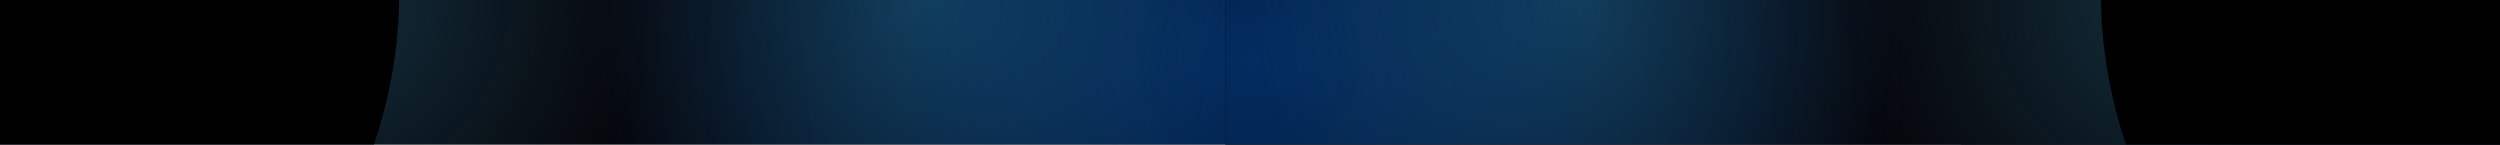 <svg width="1728" height="100" viewBox="0 0 1728 100" fill="none" xmlns="http://www.w3.org/2000/svg">
<g clip-path="url(#clip0_1541_2)">
<rect width="1728" height="100" fill="#06060B"/>
<g filter="url(#filter0_f_1541_2)">
<circle cx="862" cy="41" r="618" fill="url(#paint0_radial_1541_2)"/>
</g>
<g filter="url(#filter1_f_1541_2)">
<circle cx="1770" cy="26" r="789" fill="url(#paint1_radial_1541_2)"/>
</g>
<g filter="url(#filter2_f_1541_2)">
<circle cx="222" r="305" fill="url(#paint2_radial_1541_2)" fill-opacity="0.2"/>
</g>
<g filter="url(#filter3_f_1541_2)">
<circle cx="637" r="305" fill="url(#paint3_radial_1541_2)" fill-opacity="0.2"/>
</g>
<g filter="url(#filter4_f_1541_2)">
<circle cx="1486" cy="18" r="305" fill="url(#paint4_radial_1541_2)" fill-opacity="0.2"/>
</g>
<g filter="url(#filter5_f_1541_2)">
<circle cx="1667" cy="-6" r="329" fill="#020203"/>
</g>
<g filter="url(#filter6_f_1541_2)">
<circle cx="-53" cy="-6" r="329" fill="black"/>
</g>
<g clip-path="url(#clip1_1541_2)">
<rect width="881" height="100" transform="matrix(-1 0 0 1 1728 0)" fill="#06060B"/>
<g filter="url(#filter7_f_1541_2)">
<circle cx="618" cy="618" r="618" transform="matrix(-1 0 0 1 1484 -577)" fill="url(#paint5_radial_1541_2)"/>
</g>
<g filter="url(#filter8_f_1541_2)">
<circle cx="305" cy="305" r="305" transform="matrix(-1 0 0 1 1811 -305)" fill="url(#paint6_radial_1541_2)" fill-opacity="0.2"/>
</g>
<g filter="url(#filter9_f_1541_2)">
<circle cx="305" cy="305" r="305" transform="matrix(-1 0 0 1 1396 -305)" fill="url(#paint7_radial_1541_2)" fill-opacity="0.2"/>
</g>
<g filter="url(#filter10_f_1541_2)">
<circle cx="329" cy="329" r="329" transform="matrix(-1 0 0 1 2110 -335)" fill="black"/>
</g>
</g>
</g>
<defs>
<filter id="filter0_f_1541_2" x="232.505" y="-588.495" width="1258.99" height="1258.99" filterUnits="userSpaceOnUse" color-interpolation-filters="sRGB">
<feFlood flood-opacity="0" result="BackgroundImageFix"/>
<feBlend mode="normal" in="SourceGraphic" in2="BackgroundImageFix" result="shape"/>
<feGaussianBlur stdDeviation="5.747" result="effect1_foregroundBlur_1541_2"/>
</filter>
<filter id="filter1_f_1541_2" x="969.505" y="-774.495" width="1600.99" height="1600.99" filterUnits="userSpaceOnUse" color-interpolation-filters="sRGB">
<feFlood flood-opacity="0" result="BackgroundImageFix"/>
<feBlend mode="normal" in="SourceGraphic" in2="BackgroundImageFix" result="shape"/>
<feGaussianBlur stdDeviation="5.747" result="effect1_foregroundBlur_1541_2"/>
</filter>
<filter id="filter2_f_1541_2" x="-94.495" y="-316.495" width="632.989" height="632.989" filterUnits="userSpaceOnUse" color-interpolation-filters="sRGB">
<feFlood flood-opacity="0" result="BackgroundImageFix"/>
<feBlend mode="normal" in="SourceGraphic" in2="BackgroundImageFix" result="shape"/>
<feGaussianBlur stdDeviation="5.747" result="effect1_foregroundBlur_1541_2"/>
</filter>
<filter id="filter3_f_1541_2" x="320.505" y="-316.495" width="632.989" height="632.989" filterUnits="userSpaceOnUse" color-interpolation-filters="sRGB">
<feFlood flood-opacity="0" result="BackgroundImageFix"/>
<feBlend mode="normal" in="SourceGraphic" in2="BackgroundImageFix" result="shape"/>
<feGaussianBlur stdDeviation="5.747" result="effect1_foregroundBlur_1541_2"/>
</filter>
<filter id="filter4_f_1541_2" x="1169.51" y="-298.495" width="632.989" height="632.989" filterUnits="userSpaceOnUse" color-interpolation-filters="sRGB">
<feFlood flood-opacity="0" result="BackgroundImageFix"/>
<feBlend mode="normal" in="SourceGraphic" in2="BackgroundImageFix" result="shape"/>
<feGaussianBlur stdDeviation="5.747" result="effect1_foregroundBlur_1541_2"/>
</filter>
<filter id="filter5_f_1541_2" x="938" y="-735" width="1458" height="1458" filterUnits="userSpaceOnUse" color-interpolation-filters="sRGB">
<feFlood flood-opacity="0" result="BackgroundImageFix"/>
<feBlend mode="normal" in="SourceGraphic" in2="BackgroundImageFix" result="shape"/>
<feGaussianBlur stdDeviation="200" result="effect1_foregroundBlur_1541_2"/>
</filter>
<filter id="filter6_f_1541_2" x="-782" y="-735" width="1458" height="1458" filterUnits="userSpaceOnUse" color-interpolation-filters="sRGB">
<feFlood flood-opacity="0" result="BackgroundImageFix"/>
<feBlend mode="normal" in="SourceGraphic" in2="BackgroundImageFix" result="shape"/>
<feGaussianBlur stdDeviation="200" result="effect1_foregroundBlur_1541_2"/>
</filter>
<filter id="filter7_f_1541_2" x="236.505" y="-588.495" width="1258.99" height="1258.99" filterUnits="userSpaceOnUse" color-interpolation-filters="sRGB">
<feFlood flood-opacity="0" result="BackgroundImageFix"/>
<feBlend mode="normal" in="SourceGraphic" in2="BackgroundImageFix" result="shape"/>
<feGaussianBlur stdDeviation="5.747" result="effect1_foregroundBlur_1541_2"/>
</filter>
<filter id="filter8_f_1541_2" x="1189.51" y="-316.495" width="632.989" height="632.989" filterUnits="userSpaceOnUse" color-interpolation-filters="sRGB">
<feFlood flood-opacity="0" result="BackgroundImageFix"/>
<feBlend mode="normal" in="SourceGraphic" in2="BackgroundImageFix" result="shape"/>
<feGaussianBlur stdDeviation="5.747" result="effect1_foregroundBlur_1541_2"/>
</filter>
<filter id="filter9_f_1541_2" x="774.505" y="-316.495" width="632.989" height="632.989" filterUnits="userSpaceOnUse" color-interpolation-filters="sRGB">
<feFlood flood-opacity="0" result="BackgroundImageFix"/>
<feBlend mode="normal" in="SourceGraphic" in2="BackgroundImageFix" result="shape"/>
<feGaussianBlur stdDeviation="5.747" result="effect1_foregroundBlur_1541_2"/>
</filter>
<filter id="filter10_f_1541_2" x="1052" y="-735" width="1458" height="1458" filterUnits="userSpaceOnUse" color-interpolation-filters="sRGB">
<feFlood flood-opacity="0" result="BackgroundImageFix"/>
<feBlend mode="normal" in="SourceGraphic" in2="BackgroundImageFix" result="shape"/>
<feGaussianBlur stdDeviation="200" result="effect1_foregroundBlur_1541_2"/>
</filter>
<radialGradient id="paint0_radial_1541_2" cx="0" cy="0" r="1" gradientUnits="userSpaceOnUse" gradientTransform="translate(862 41) rotate(79.406) scale(453.085)">
<stop stop-color="#0052B4" stop-opacity="0.5"/>
<stop offset="1" stop-color="#0052B4" stop-opacity="0"/>
</radialGradient>
<radialGradient id="paint1_radial_1541_2" cx="0" cy="0" r="1" gradientUnits="userSpaceOnUse" gradientTransform="translate(1770 26) rotate(79.406) scale(578.454)">
<stop stop-color="#0052B4" stop-opacity="0.5"/>
<stop offset="1" stop-color="#0052B4" stop-opacity="0"/>
</radialGradient>
<radialGradient id="paint2_radial_1541_2" cx="0" cy="0" r="1" gradientUnits="userSpaceOnUse" gradientTransform="translate(222 1.84264e-05) rotate(79.406) scale(223.61)">
<stop stop-color="#45D1FF"/>
<stop offset="1" stop-color="#45D1FF" stop-opacity="0"/>
</radialGradient>
<radialGradient id="paint3_radial_1541_2" cx="0" cy="0" r="1" gradientUnits="userSpaceOnUse" gradientTransform="translate(637 1.84264e-05) rotate(79.406) scale(223.61)">
<stop stop-color="#45D1FF"/>
<stop offset="1" stop-color="#45D1FF" stop-opacity="0"/>
</radialGradient>
<radialGradient id="paint4_radial_1541_2" cx="0" cy="0" r="1" gradientUnits="userSpaceOnUse" gradientTransform="translate(1486 18) rotate(79.406) scale(223.61)">
<stop stop-color="#45D1FF"/>
<stop offset="1" stop-color="#45D1FF" stop-opacity="0"/>
</radialGradient>
<radialGradient id="paint5_radial_1541_2" cx="0" cy="0" r="1" gradientUnits="userSpaceOnUse" gradientTransform="translate(618 618) rotate(79.406) scale(453.085)">
<stop stop-color="#0052B4" stop-opacity="0.5"/>
<stop offset="1" stop-color="#0052B4" stop-opacity="0"/>
</radialGradient>
<radialGradient id="paint6_radial_1541_2" cx="0" cy="0" r="1" gradientUnits="userSpaceOnUse" gradientTransform="translate(305 305) rotate(79.406) scale(223.61)">
<stop stop-color="#45D1FF"/>
<stop offset="1" stop-color="#45D1FF" stop-opacity="0"/>
</radialGradient>
<radialGradient id="paint7_radial_1541_2" cx="0" cy="0" r="1" gradientUnits="userSpaceOnUse" gradientTransform="translate(305 305) rotate(79.406) scale(223.61)">
<stop stop-color="#45D1FF"/>
<stop offset="1" stop-color="#45D1FF" stop-opacity="0"/>
</radialGradient>
<clipPath id="clip0_1541_2">
<rect width="1728" height="100" fill="white"/>
</clipPath>
<clipPath id="clip1_1541_2">
<rect width="881" height="100" fill="white" transform="matrix(-1 0 0 1 1728 0)"/>
</clipPath>
</defs>
</svg>
